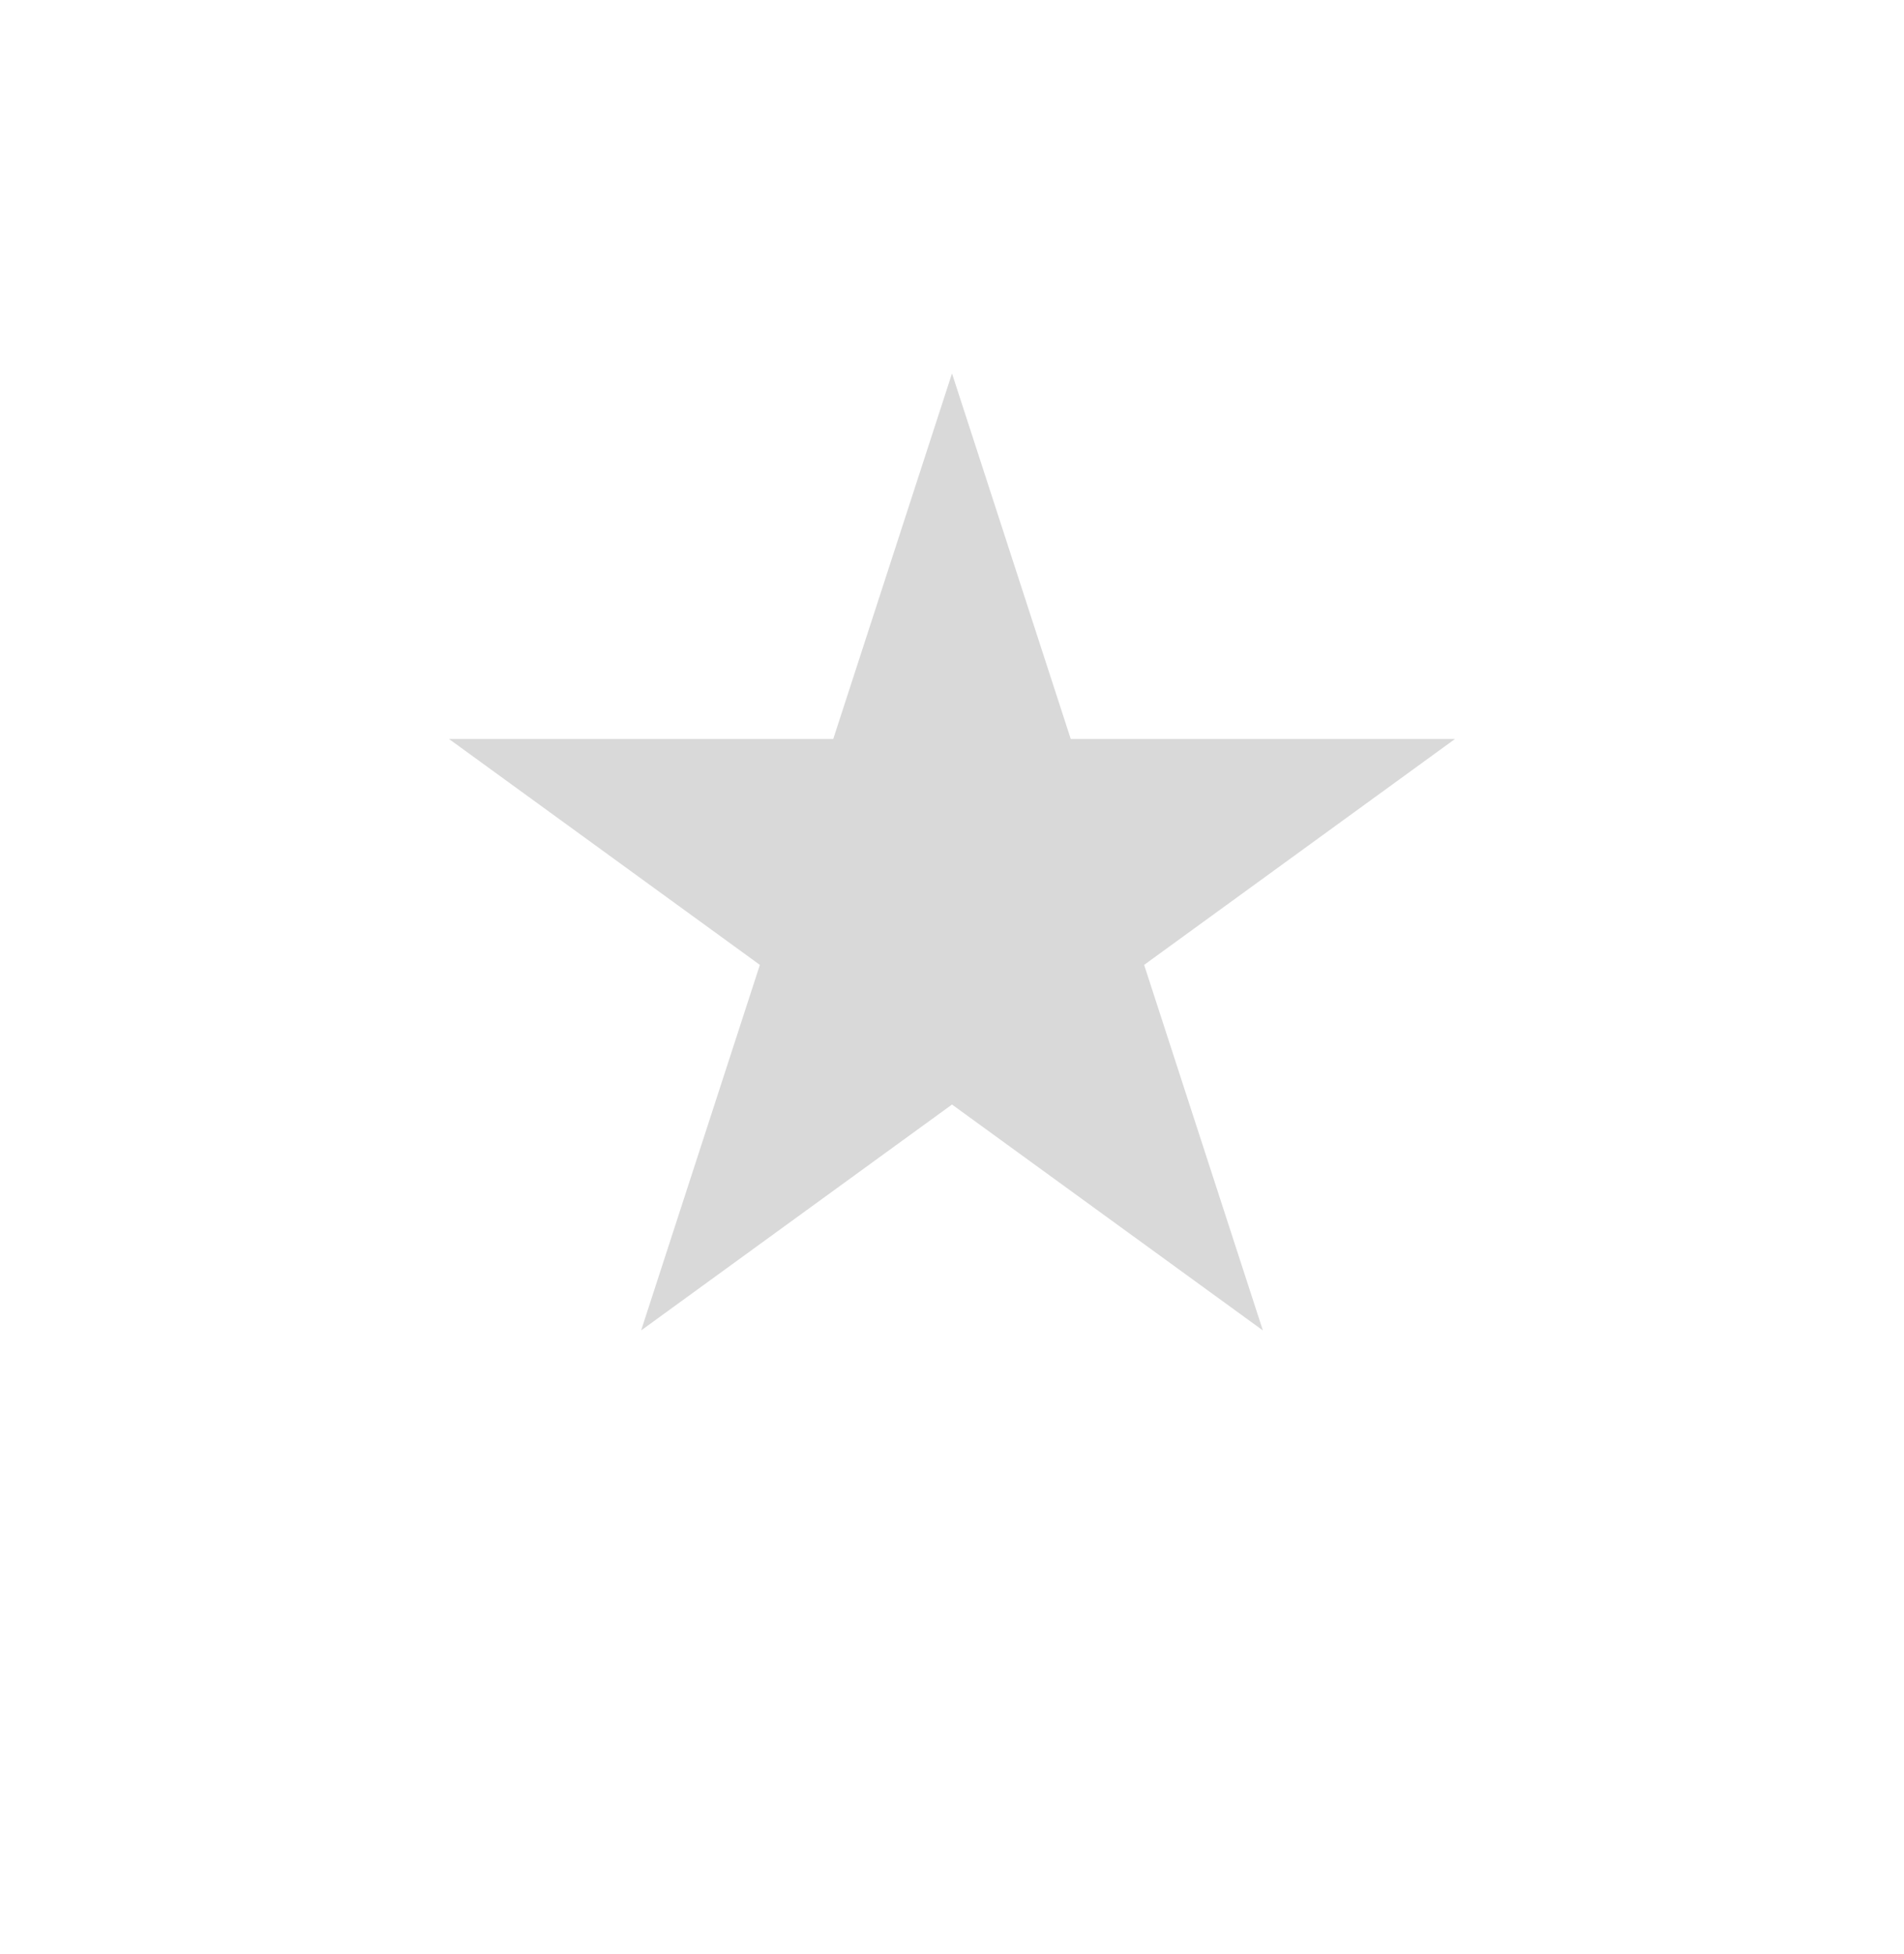 <svg width="153" height="157" viewBox="0 0 153 157" fill="none" xmlns="http://www.w3.org/2000/svg">
<rect width="153" height="157" fill="white"/>
<path d="M76.5 30L86.042 59.367H116.92L91.939 77.516L101.481 106.883L76.5 88.734L51.519 106.883L61.061 77.516L36.08 59.367H66.958L76.5 30Z" fill="#D9D9D9"/>
</svg>
